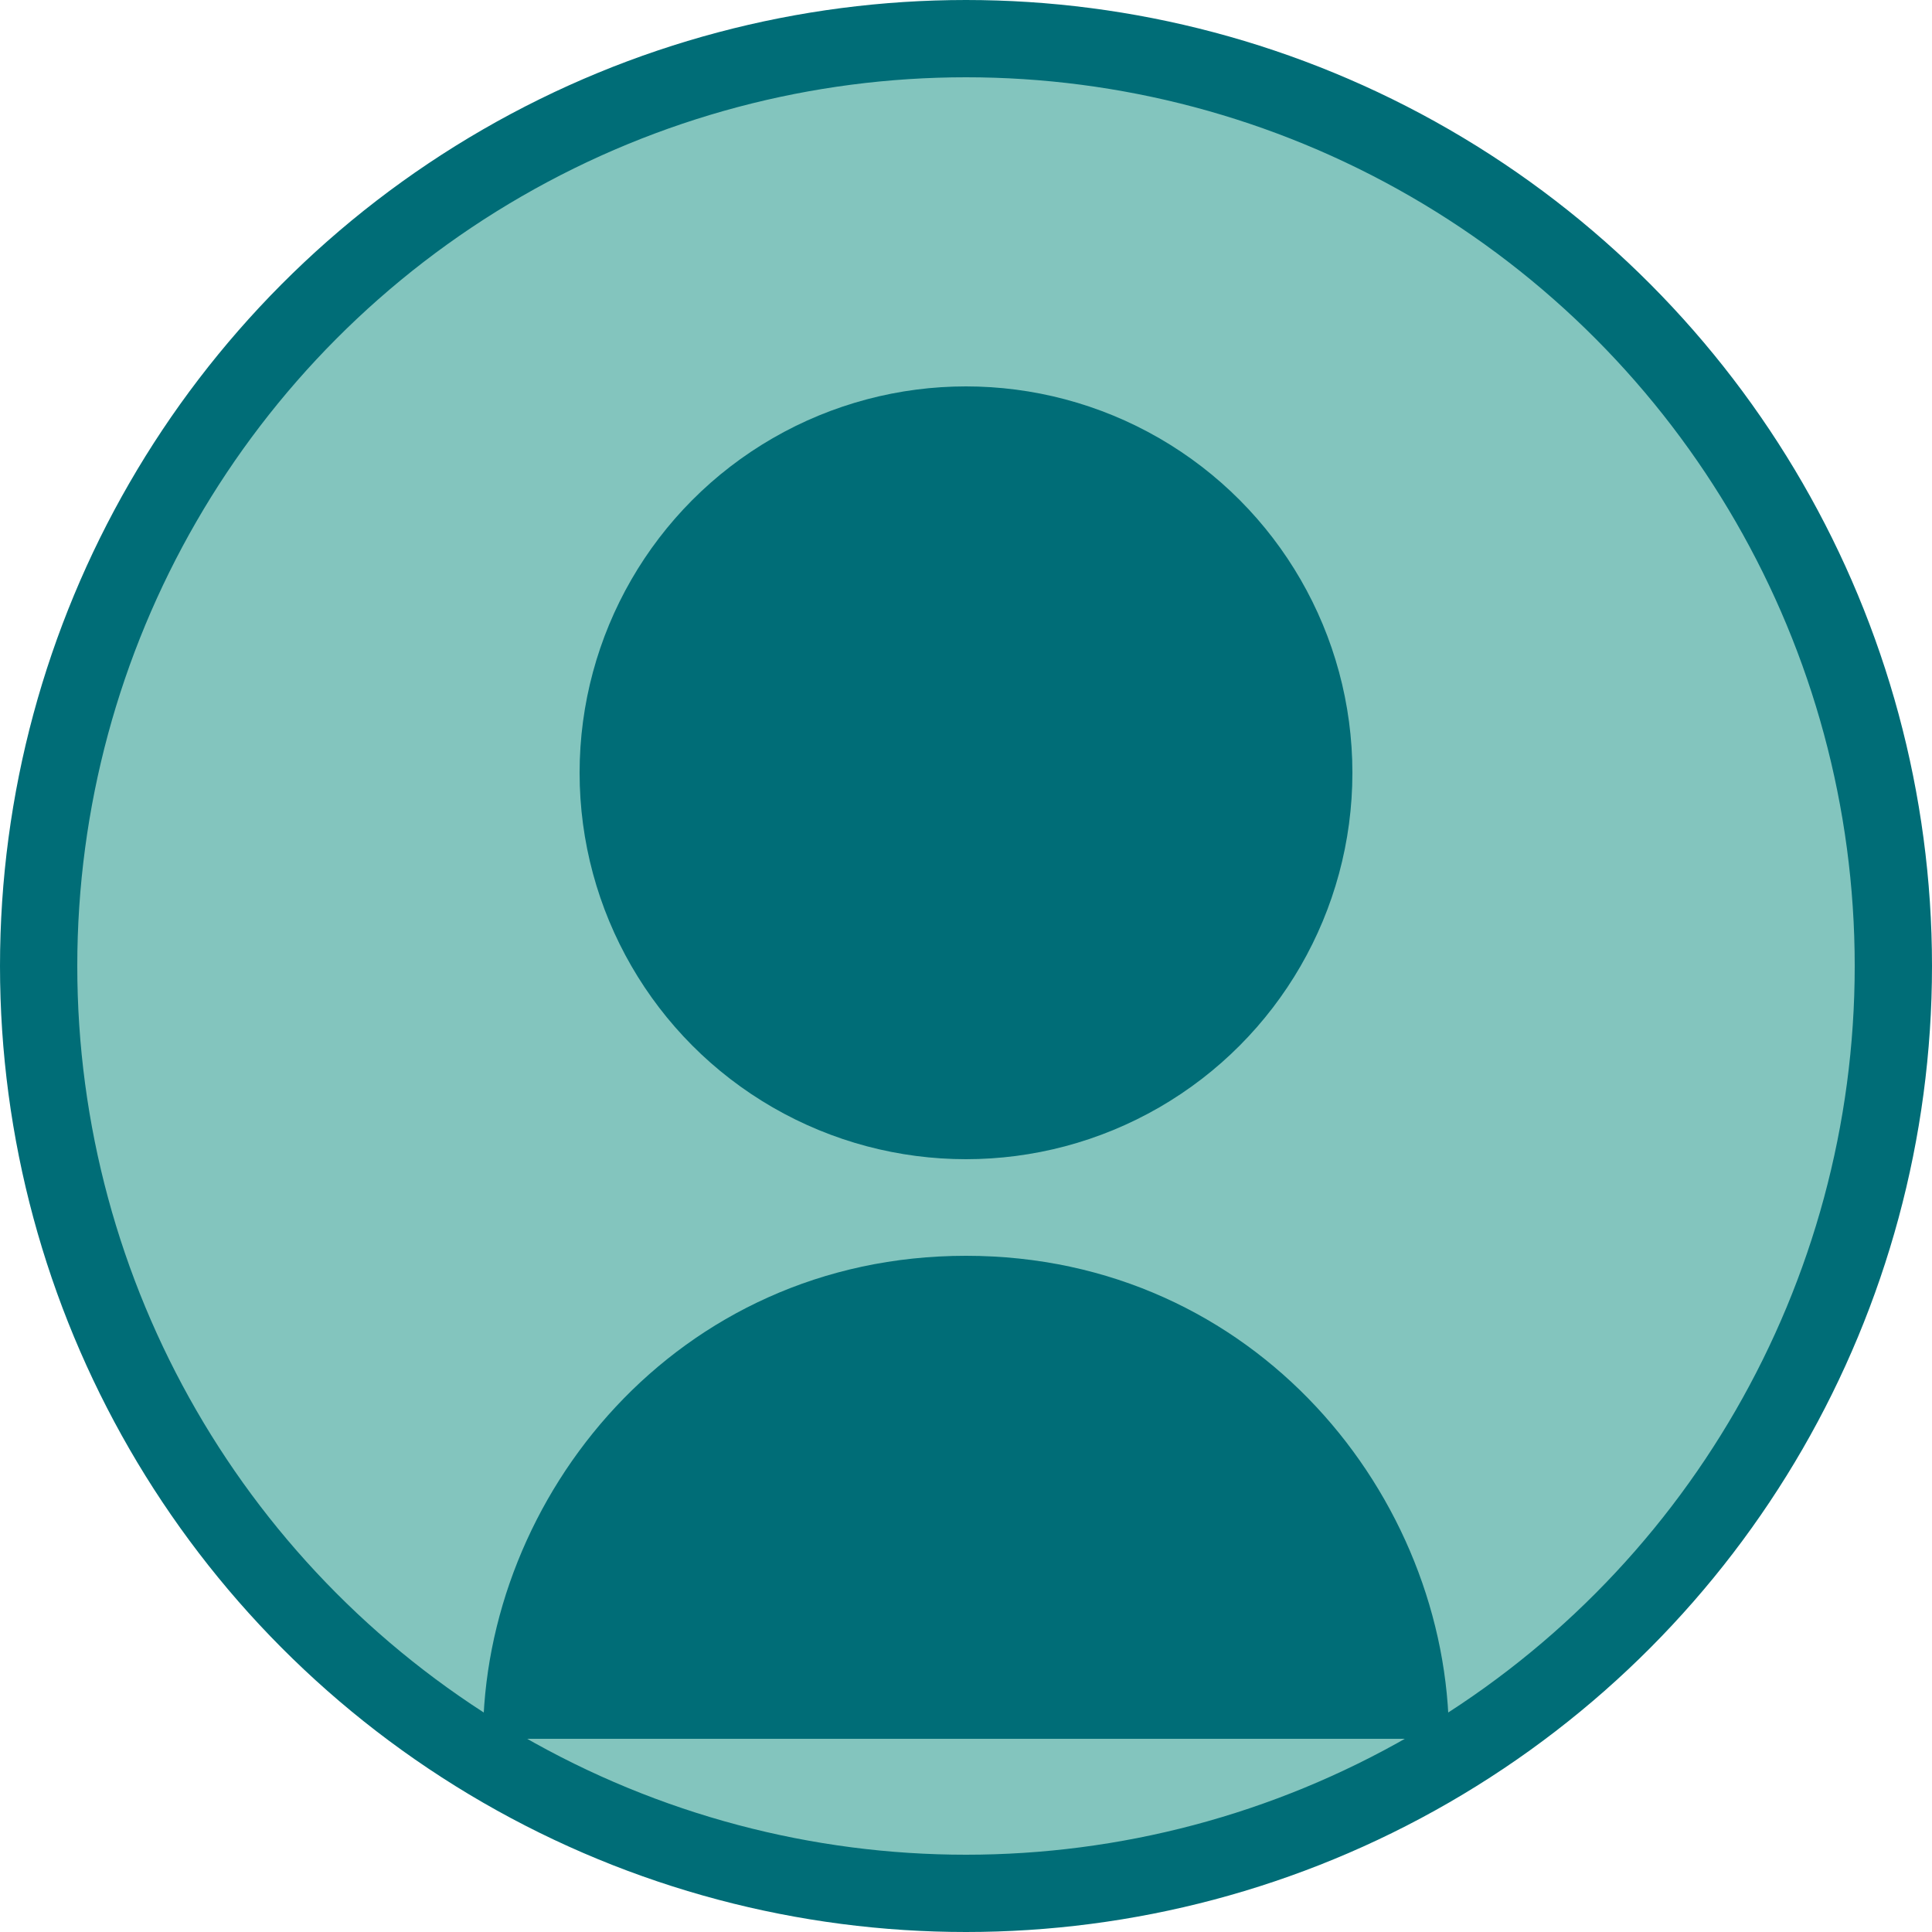 <?xml version="1.0" encoding="UTF-8"?>
<svg width="100" height="100" viewBox="0 0 100 100" fill="none" xmlns="http://www.w3.org/2000/svg">
    <circle cx="50" cy="50" r="48" fill="#83C5BE" stroke="#006D77" stroke-width="4"/>
    <circle cx="50" cy="40" r="20" fill="#006D77"/>
    <path d="M50 65C35 65 25 77.5 25 90H75C75 77.5 65 65 50 65Z" fill="#006D77"/>
</svg>
